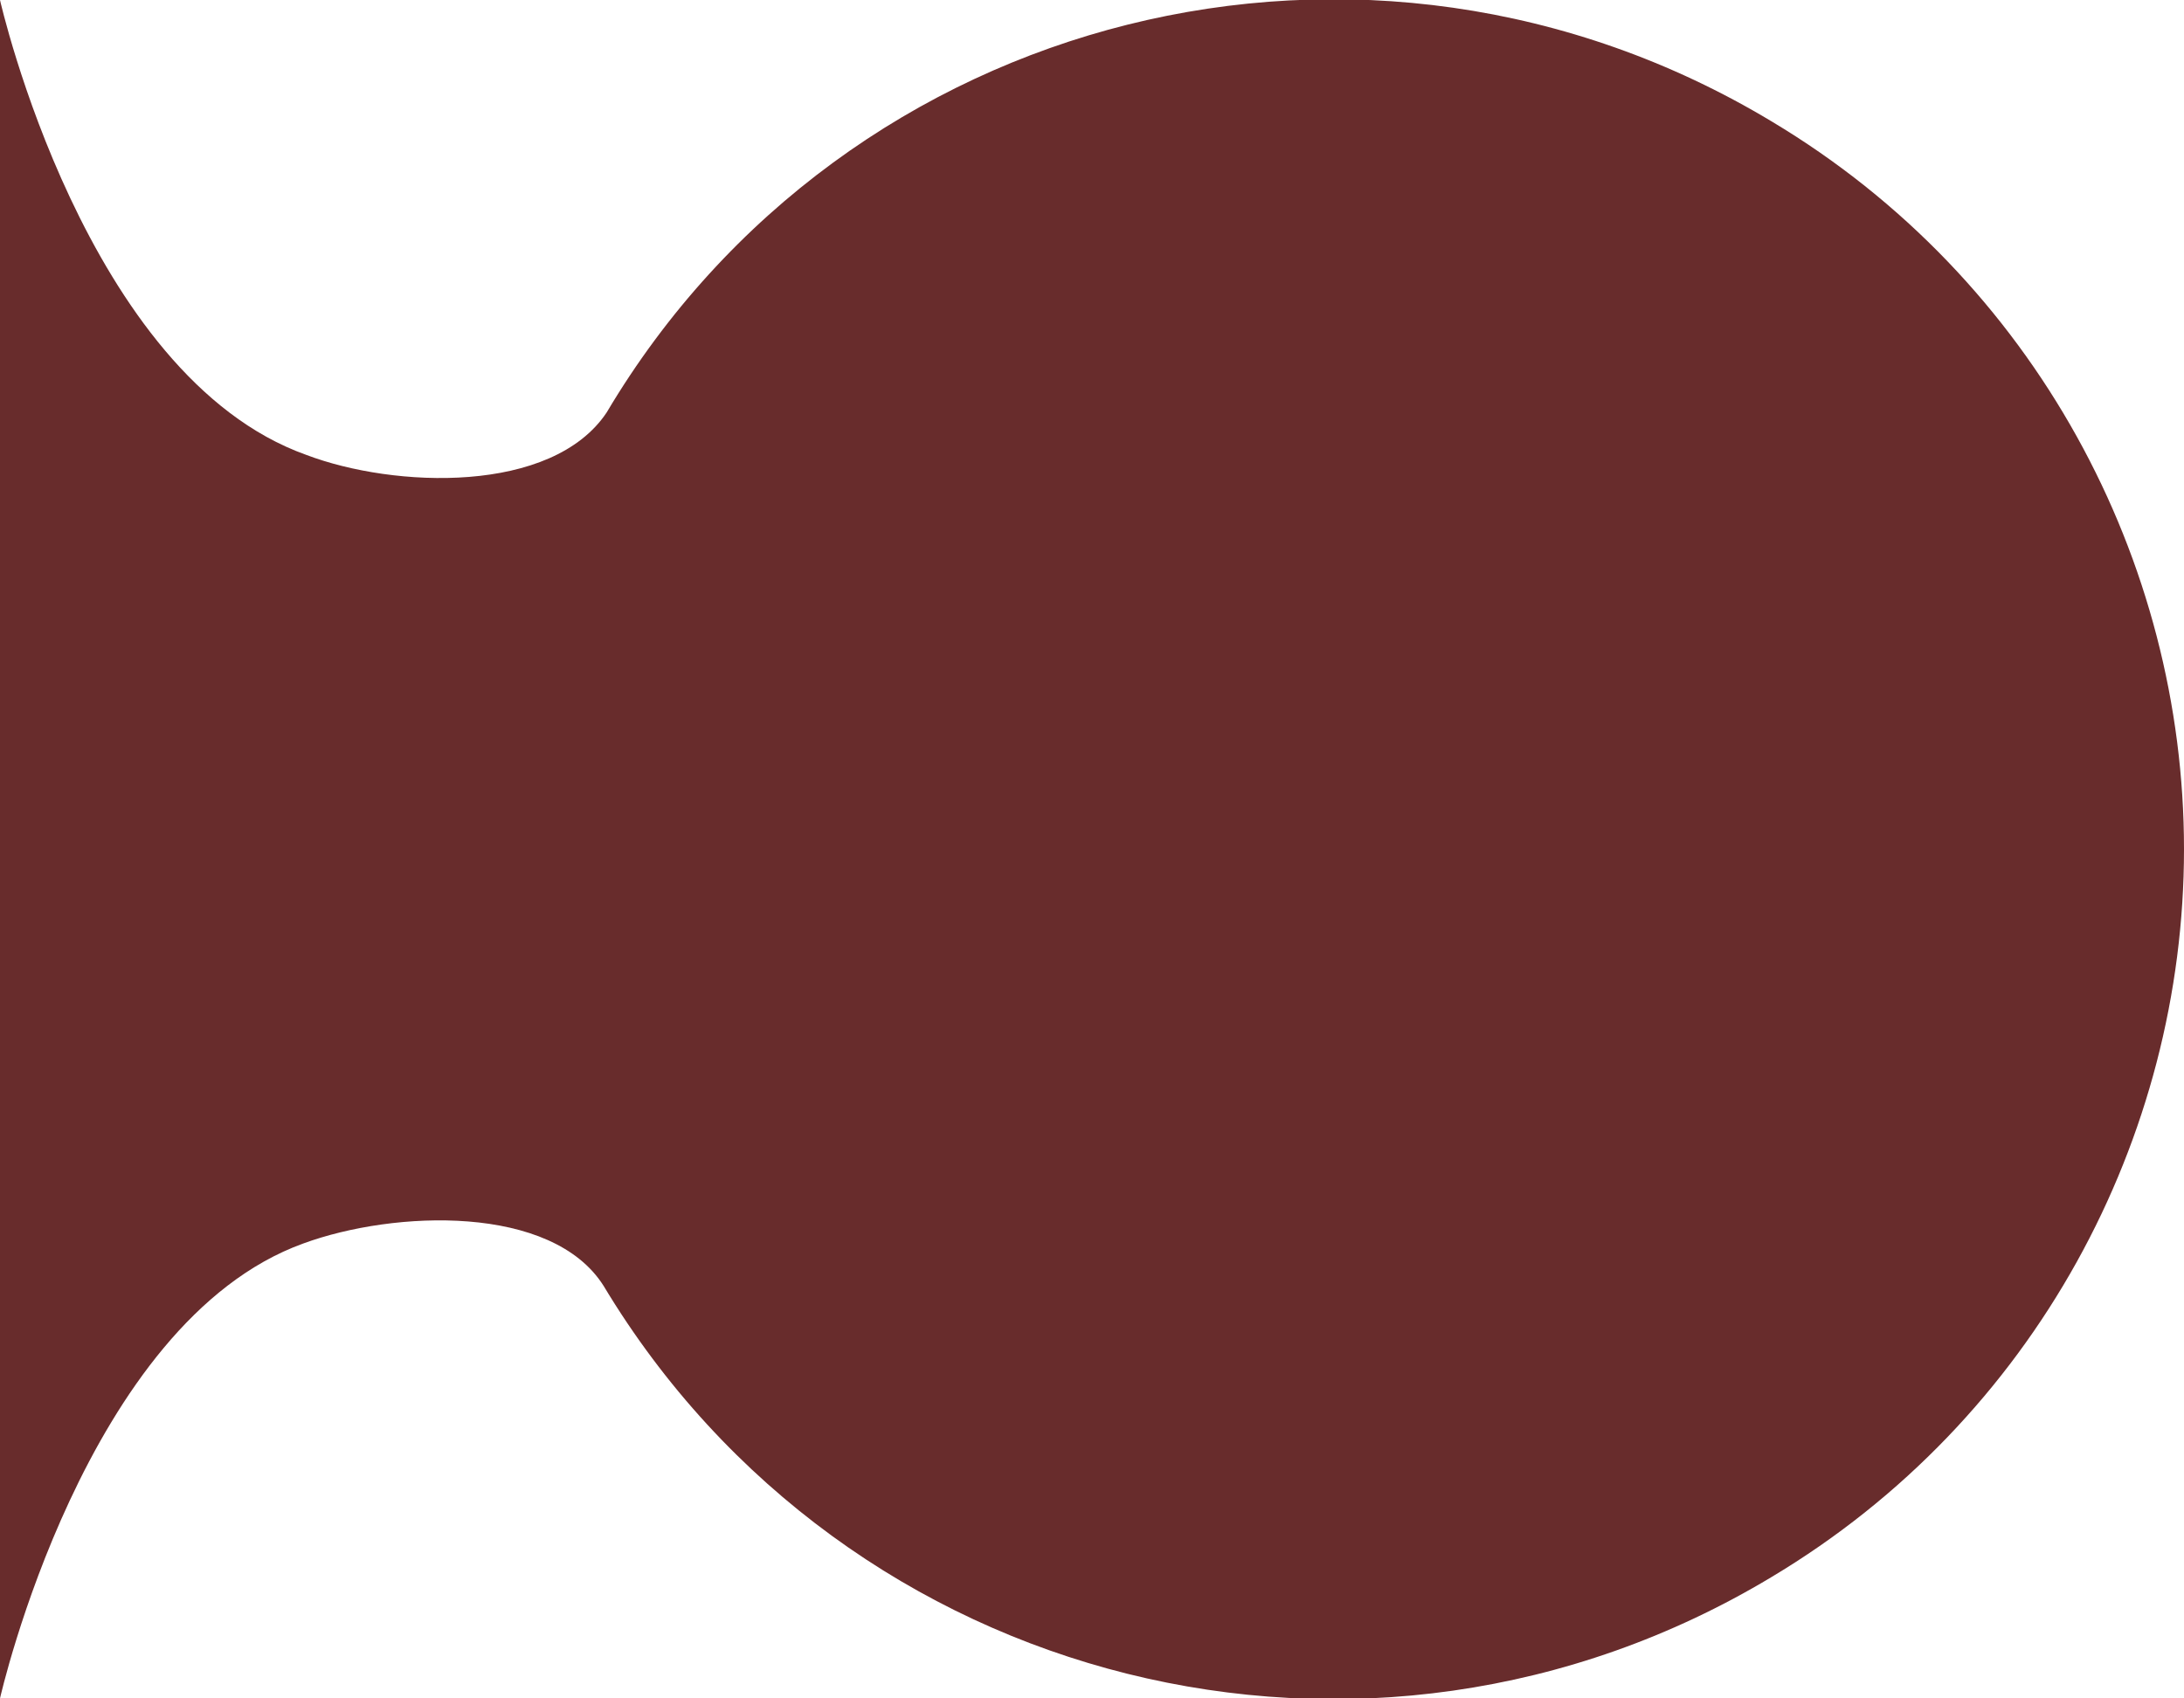 <?xml version="1.0" encoding="utf-8"?>
<!-- Generator: Adobe Illustrator 22.1.0, SVG Export Plug-In . SVG Version: 6.00 Build 0)  -->
<svg version="1.1" id="Layer_1" xmlns="http://www.w3.org/2000/svg" xmlns:xlink="http://www.w3.org/1999/xlink" x="0px" y="0px"
	 viewBox="0 0 72 56" style="enable-background:new 0 0 72 56;" xml:space="preserve">
<style type="text/css">
	.st0{fill:#682C2C;}
</style>
<path class="st0" d="M58.4,4C45.1-4,27.9,0.3,20,13.6c-1.8,2.7-7,2.5-9.9,1.4C2.8,12.4,0,0,0,0v56c0,0,2.8-12.4,10-15
	c3-1.1,8.2-1.3,9.9,1.4C27.9,55.7,45.1,60,58.4,52C67.1,46.8,72,37.5,72,28C72,18.5,67.1,9.2,58.4,4z"/>
</svg>
